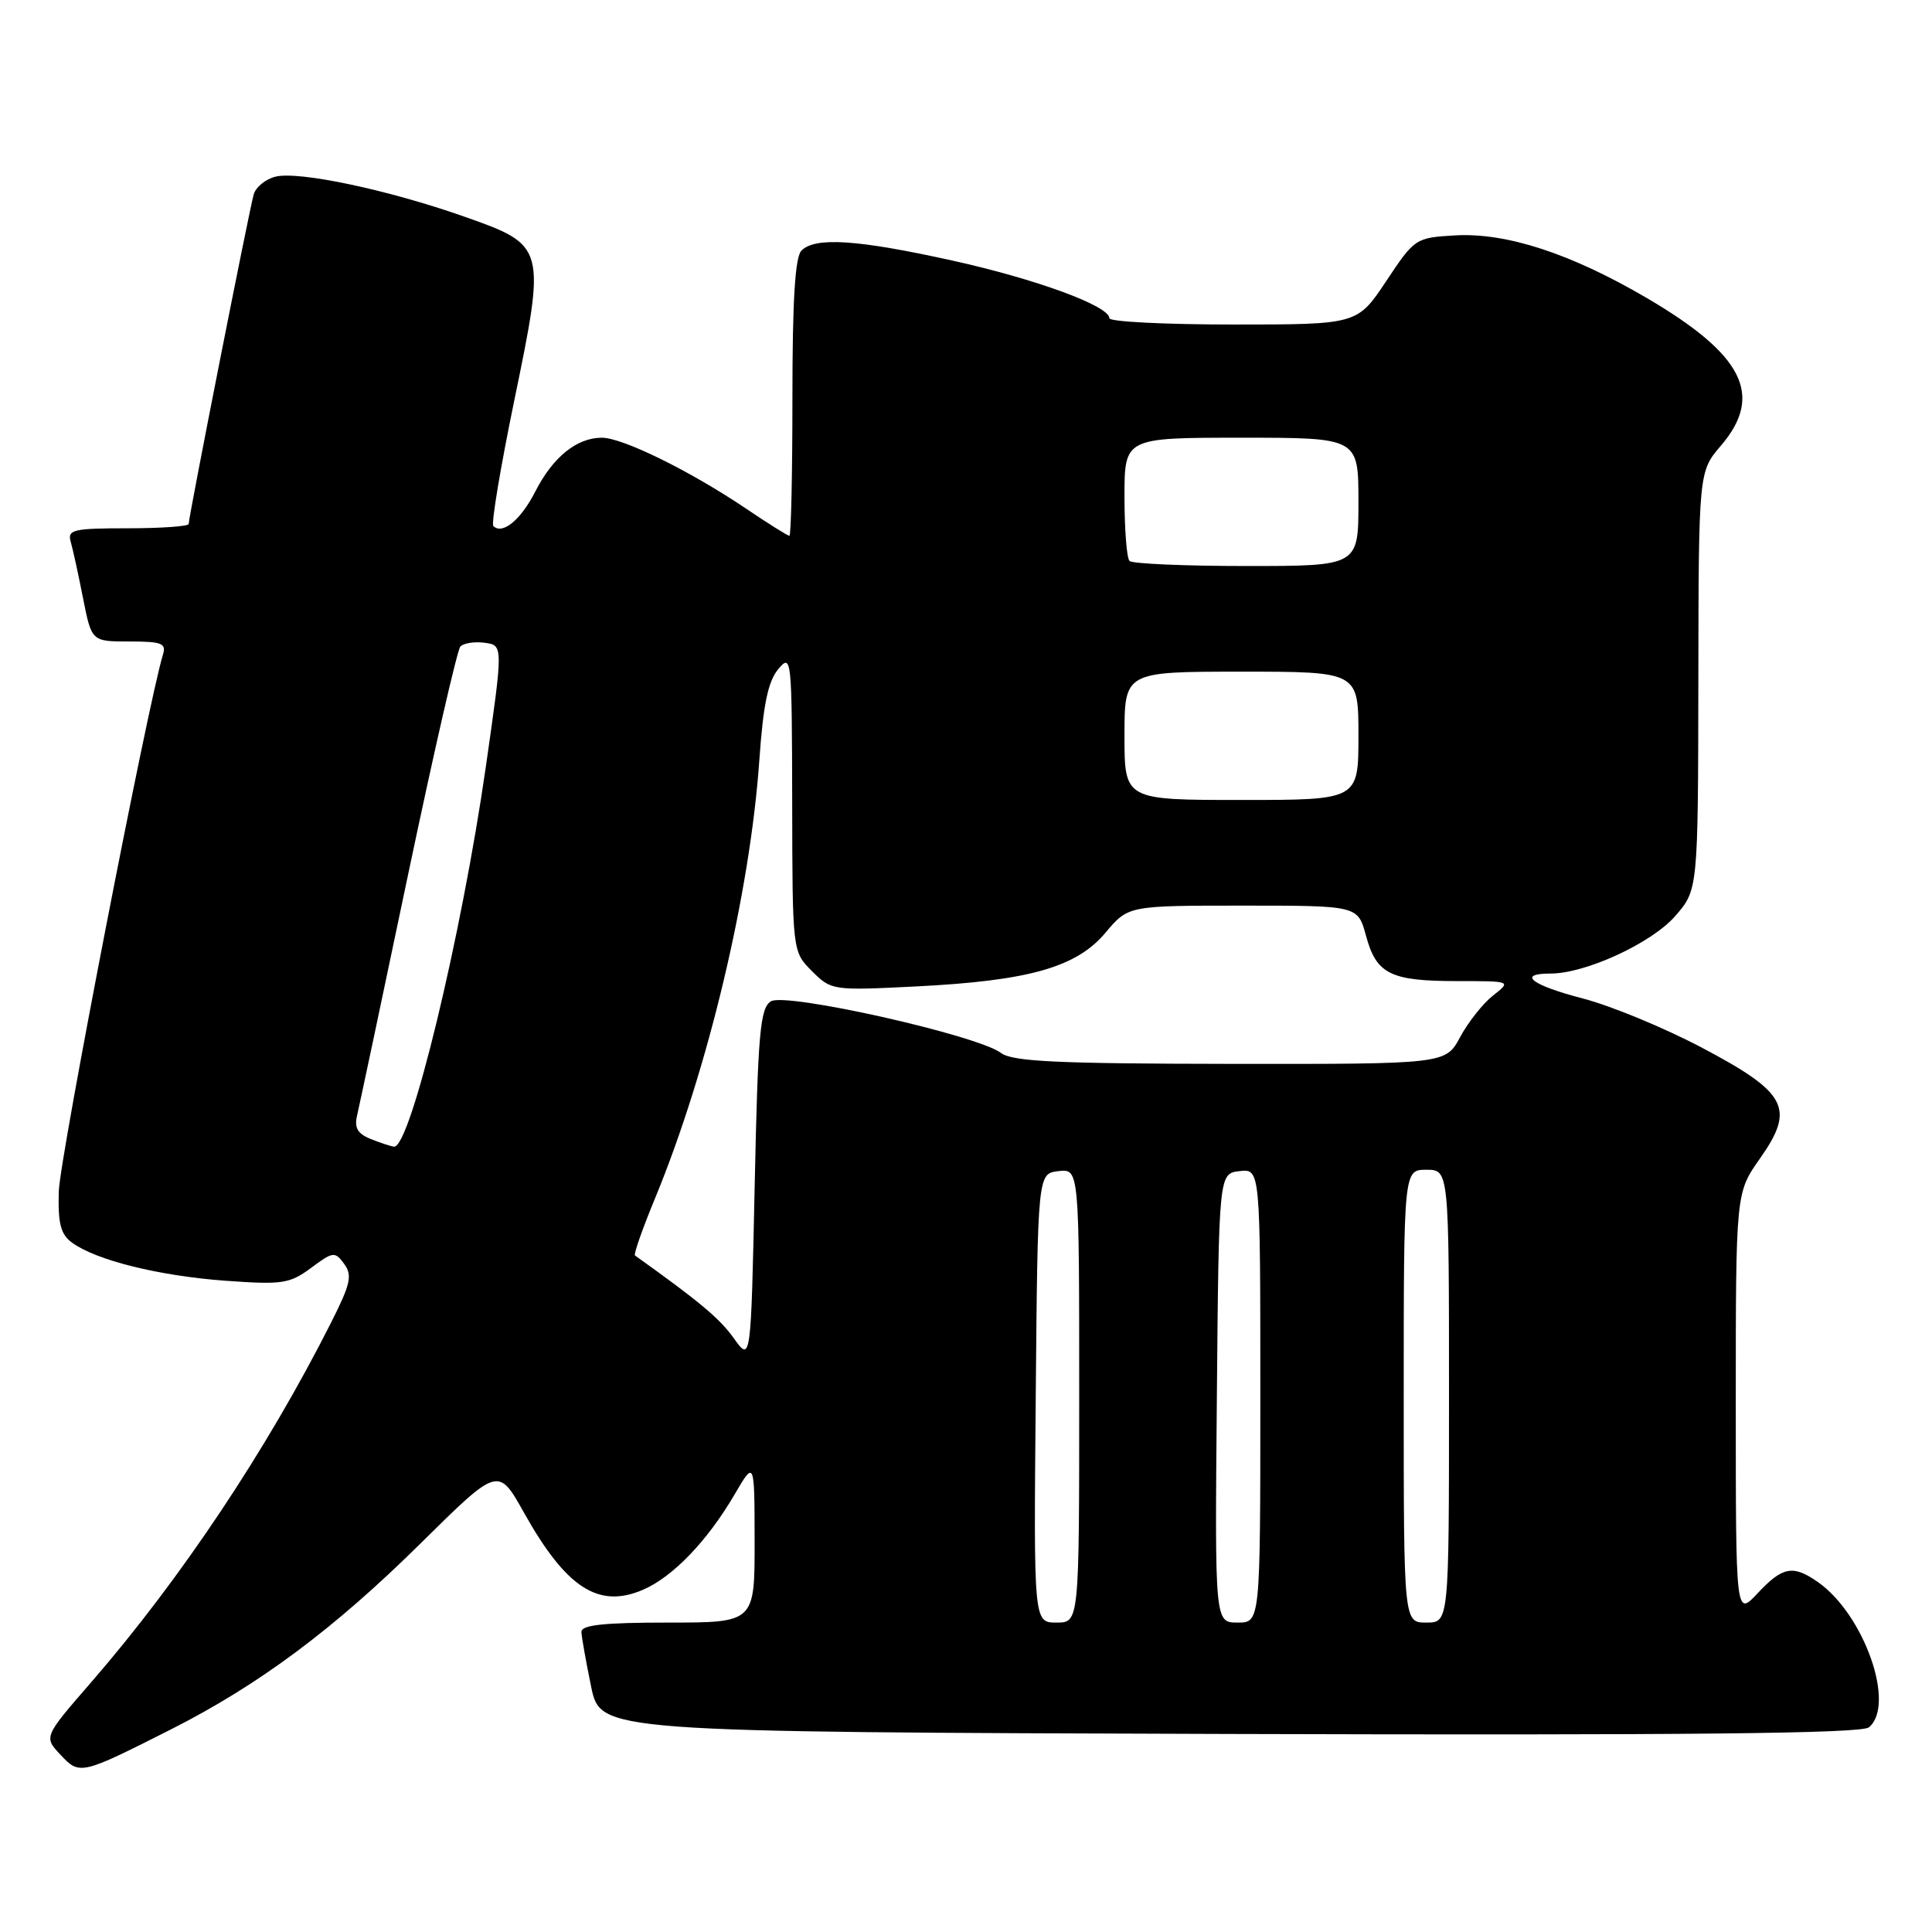 <?xml version="1.0" encoding="UTF-8" standalone="no"?>
<!DOCTYPE svg PUBLIC "-//W3C//DTD SVG 1.1//EN" "http://www.w3.org/Graphics/SVG/1.1/DTD/svg11.dtd" >
<svg xmlns="http://www.w3.org/2000/svg" xmlns:xlink="http://www.w3.org/1999/xlink" version="1.1" viewBox="0 0 256 256">
 <g >
 <path fill="currentColor"
d=" M 22.64 229.16 C 34.31 223.26 44.28 215.83 55.76 204.48 C 66.02 194.34 66.02 194.34 69.42 200.42 C 75.01 210.40 79.29 213.19 85.18 210.66 C 89.14 208.97 93.74 204.18 97.35 198.00 C 99.98 193.50 99.98 193.50 99.99 204.25 C 100.00 215.00 100.00 215.00 88.50 215.00 C 79.94 215.00 77.01 215.32 77.04 216.25 C 77.07 216.94 77.65 220.20 78.33 223.50 C 79.58 229.50 79.58 229.50 162.93 229.76 C 223.68 229.94 246.65 229.71 247.64 228.88 C 251.23 225.91 247.02 213.93 240.88 209.63 C 237.58 207.32 236.20 207.58 232.90 211.11 C 230.00 214.21 230.00 214.21 230.00 186.13 C 230.00 158.06 230.00 158.06 233.19 153.53 C 237.90 146.85 236.84 144.81 225.49 138.81 C 220.54 136.20 213.46 133.27 209.75 132.31 C 202.93 130.54 200.94 129.00 205.46 129.00 C 210.09 129.00 218.80 124.99 221.94 121.42 C 225.00 117.93 225.00 117.93 225.04 90.22 C 225.08 62.50 225.08 62.50 228.04 59.04 C 233.74 52.37 231.02 46.99 218.16 39.46 C 208.13 33.59 199.61 30.81 192.83 31.19 C 187.56 31.50 187.46 31.56 183.68 37.25 C 179.85 43.00 179.85 43.00 163.43 43.00 C 154.39 43.00 147.00 42.63 147.00 42.17 C 147.00 40.54 137.30 36.98 126.12 34.51 C 113.57 31.74 108.02 31.38 106.20 33.20 C 105.35 34.05 105.00 39.80 105.00 52.70 C 105.00 62.76 104.82 71.00 104.60 71.00 C 104.38 71.00 101.79 69.38 98.85 67.39 C 91.43 62.39 82.50 58.00 79.75 58.00 C 76.43 58.00 73.27 60.55 70.94 65.11 C 69.02 68.89 66.57 70.90 65.37 69.70 C 65.07 69.40 66.31 61.95 68.13 53.14 C 72.36 32.62 72.33 32.51 61.48 28.69 C 51.43 25.15 39.56 22.64 36.49 23.41 C 35.19 23.74 33.90 24.79 33.62 25.75 C 33.06 27.65 25.00 68.49 25.00 69.43 C 25.00 69.74 21.37 70.00 16.93 70.00 C 9.73 70.00 8.92 70.19 9.36 71.75 C 9.64 72.71 10.38 76.09 11.00 79.25 C 12.14 85.00 12.14 85.00 17.14 85.00 C 21.44 85.00 22.06 85.24 21.59 86.75 C 19.64 93.05 7.90 153.51 7.79 157.88 C 7.67 162.14 8.04 163.56 9.55 164.66 C 12.74 166.99 21.03 169.05 29.80 169.70 C 37.41 170.25 38.36 170.11 41.21 168.01 C 44.14 165.83 44.38 165.80 45.61 167.48 C 46.71 168.98 46.45 170.14 43.89 175.21 C 35.37 192.10 23.97 209.19 12.15 222.83 C 5.79 230.15 5.79 230.15 8.01 232.51 C 10.56 235.23 10.69 235.20 22.64 229.16 Z  M 137.24 185.25 C 137.50 155.50 137.50 155.50 140.25 155.18 C 143.00 154.87 143.00 154.87 143.00 184.93 C 143.00 215.00 143.00 215.00 139.99 215.00 C 136.97 215.00 136.97 215.00 137.24 185.25 Z  M 161.24 185.25 C 161.50 155.50 161.50 155.50 164.25 155.18 C 167.00 154.87 167.00 154.87 167.00 184.93 C 167.00 215.00 167.00 215.00 163.99 215.00 C 160.97 215.00 160.97 215.00 161.24 185.25 Z  M 186.00 185.00 C 186.00 155.00 186.00 155.00 189.00 155.00 C 192.00 155.00 192.00 155.00 192.00 185.00 C 192.00 215.00 192.00 215.00 189.00 215.00 C 186.00 215.00 186.00 215.00 186.00 185.00 Z  M 97.23 177.32 C 95.37 174.71 92.66 172.44 84.14 166.36 C 83.93 166.22 85.13 162.82 86.79 158.80 C 93.81 141.79 99.39 118.35 100.62 100.67 C 101.13 93.38 101.77 90.28 103.12 88.67 C 104.88 86.56 104.93 87.04 104.97 106.30 C 105.00 126.09 105.00 126.09 107.59 128.68 C 110.15 131.24 110.33 131.26 121.34 130.71 C 136.32 129.96 142.64 128.18 146.49 123.58 C 149.50 120.00 149.50 120.00 164.71 120.00 C 179.92 120.00 179.92 120.00 181.00 123.98 C 182.37 129.07 184.23 130.00 193.07 130.00 C 200.27 130.00 200.27 130.00 197.84 131.91 C 196.50 132.96 194.54 135.44 193.48 137.41 C 191.55 141.00 191.55 141.00 163.02 140.97 C 140.01 140.94 134.14 140.66 132.63 139.52 C 129.53 137.17 104.08 131.46 102.15 132.68 C 100.72 133.58 100.43 136.83 100.00 157.11 C 99.50 180.50 99.50 180.50 97.23 177.32 Z  M 49.14 150.93 C 47.36 150.21 46.92 149.44 47.33 147.74 C 47.62 146.51 50.65 132.22 54.05 116.00 C 57.46 99.78 60.58 86.13 61.00 85.67 C 61.42 85.22 62.86 84.99 64.22 85.17 C 66.68 85.50 66.68 85.50 64.39 101.50 C 61.17 123.98 54.37 152.13 52.21 151.94 C 51.82 151.90 50.44 151.45 49.14 150.93 Z  M 149.00 97.50 C 149.00 89.00 149.00 89.00 164.50 89.00 C 180.00 89.00 180.00 89.00 180.00 97.50 C 180.00 106.00 180.00 106.00 164.50 106.00 C 149.00 106.00 149.00 106.00 149.00 97.50 Z  M 149.67 74.33 C 149.30 73.97 149.00 70.14 149.00 65.83 C 149.00 58.00 149.00 58.00 164.50 58.00 C 180.00 58.00 180.00 58.00 180.00 66.50 C 180.00 75.00 180.00 75.00 165.17 75.00 C 157.01 75.00 150.03 74.70 149.67 74.33 Z "/>
</g>
</svg>